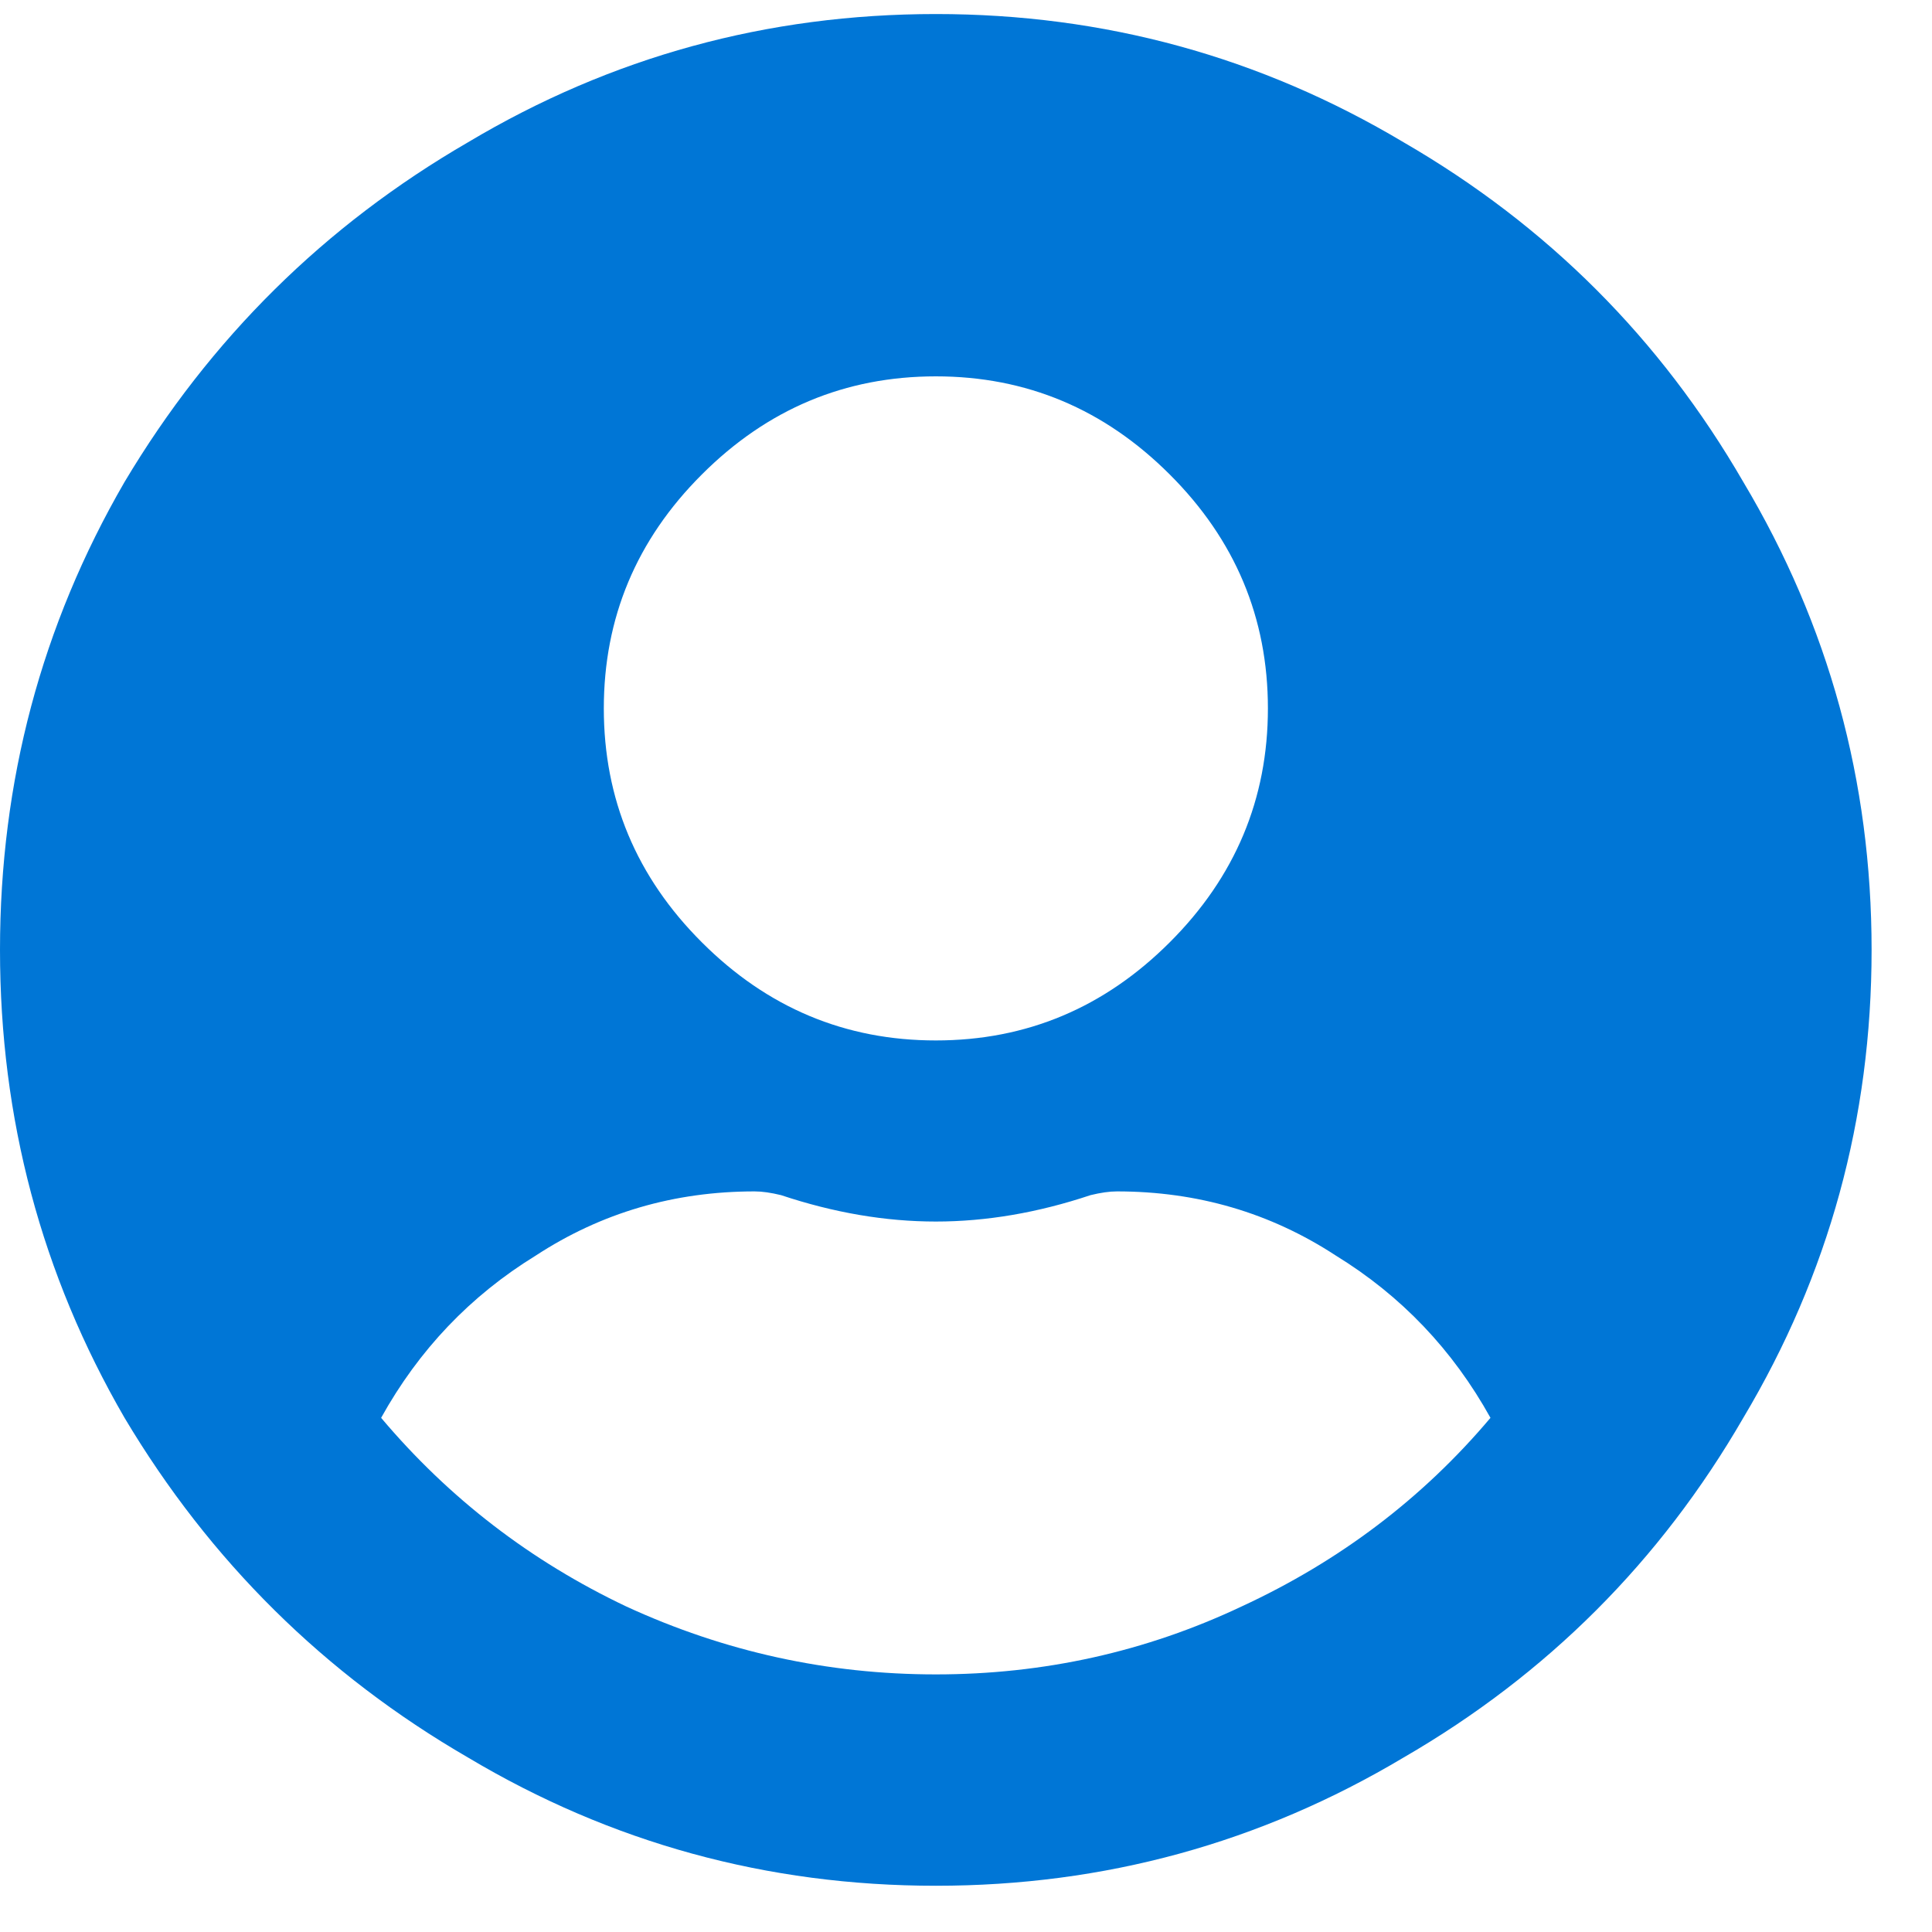 <svg width="15" height="15" viewBox="0 0 15 15" fill="none" xmlns="http://www.w3.org/2000/svg">
<path d="M7.266 0.109C5.957 0.109 4.746 0.441 3.633 1.105C2.52 1.75 1.631 2.629 0.967 3.742C0.322 4.855 0 6.066 0 7.375C0 8.684 0.322 9.895 0.967 11.008C1.631 12.121 2.52 13 3.633 13.645C4.746 14.309 5.957 14.641 7.266 14.641C8.574 14.641 9.785 14.309 10.898 13.645C12.012 13 12.891 12.121 13.535 11.008C14.199 9.895 14.531 8.684 14.531 7.375C14.531 6.066 14.199 4.855 13.535 3.742C12.891 2.629 12.012 1.75 10.898 1.105C9.785 0.441 8.574 0.109 7.266 0.109ZM7.266 2.922C7.969 2.922 8.574 3.176 9.082 3.684C9.59 4.191 9.844 4.797 9.844 5.5C9.844 6.203 9.59 6.809 9.082 7.316C8.574 7.824 7.969 8.078 7.266 8.078C6.562 8.078 5.957 7.824 5.449 7.316C4.941 6.809 4.688 6.203 4.688 5.5C4.688 4.797 4.941 4.191 5.449 3.684C5.957 3.176 6.562 2.922 7.266 2.922ZM7.266 13C6.426 13 5.625 12.824 4.863 12.473C4.121 12.121 3.486 11.633 2.959 11.008C3.252 10.48 3.652 10.06 4.16 9.748C4.668 9.416 5.234 9.25 5.859 9.25C5.918 9.25 5.986 9.26 6.064 9.279C6.475 9.416 6.875 9.484 7.266 9.484C7.656 9.484 8.057 9.416 8.467 9.279C8.545 9.26 8.613 9.25 8.672 9.25C9.297 9.25 9.863 9.416 10.371 9.748C10.879 10.06 11.279 10.48 11.572 11.008C11.045 11.633 10.4 12.121 9.639 12.473C8.896 12.824 8.105 13 7.266 13Z" fill="#0076D6"/>
</svg>
